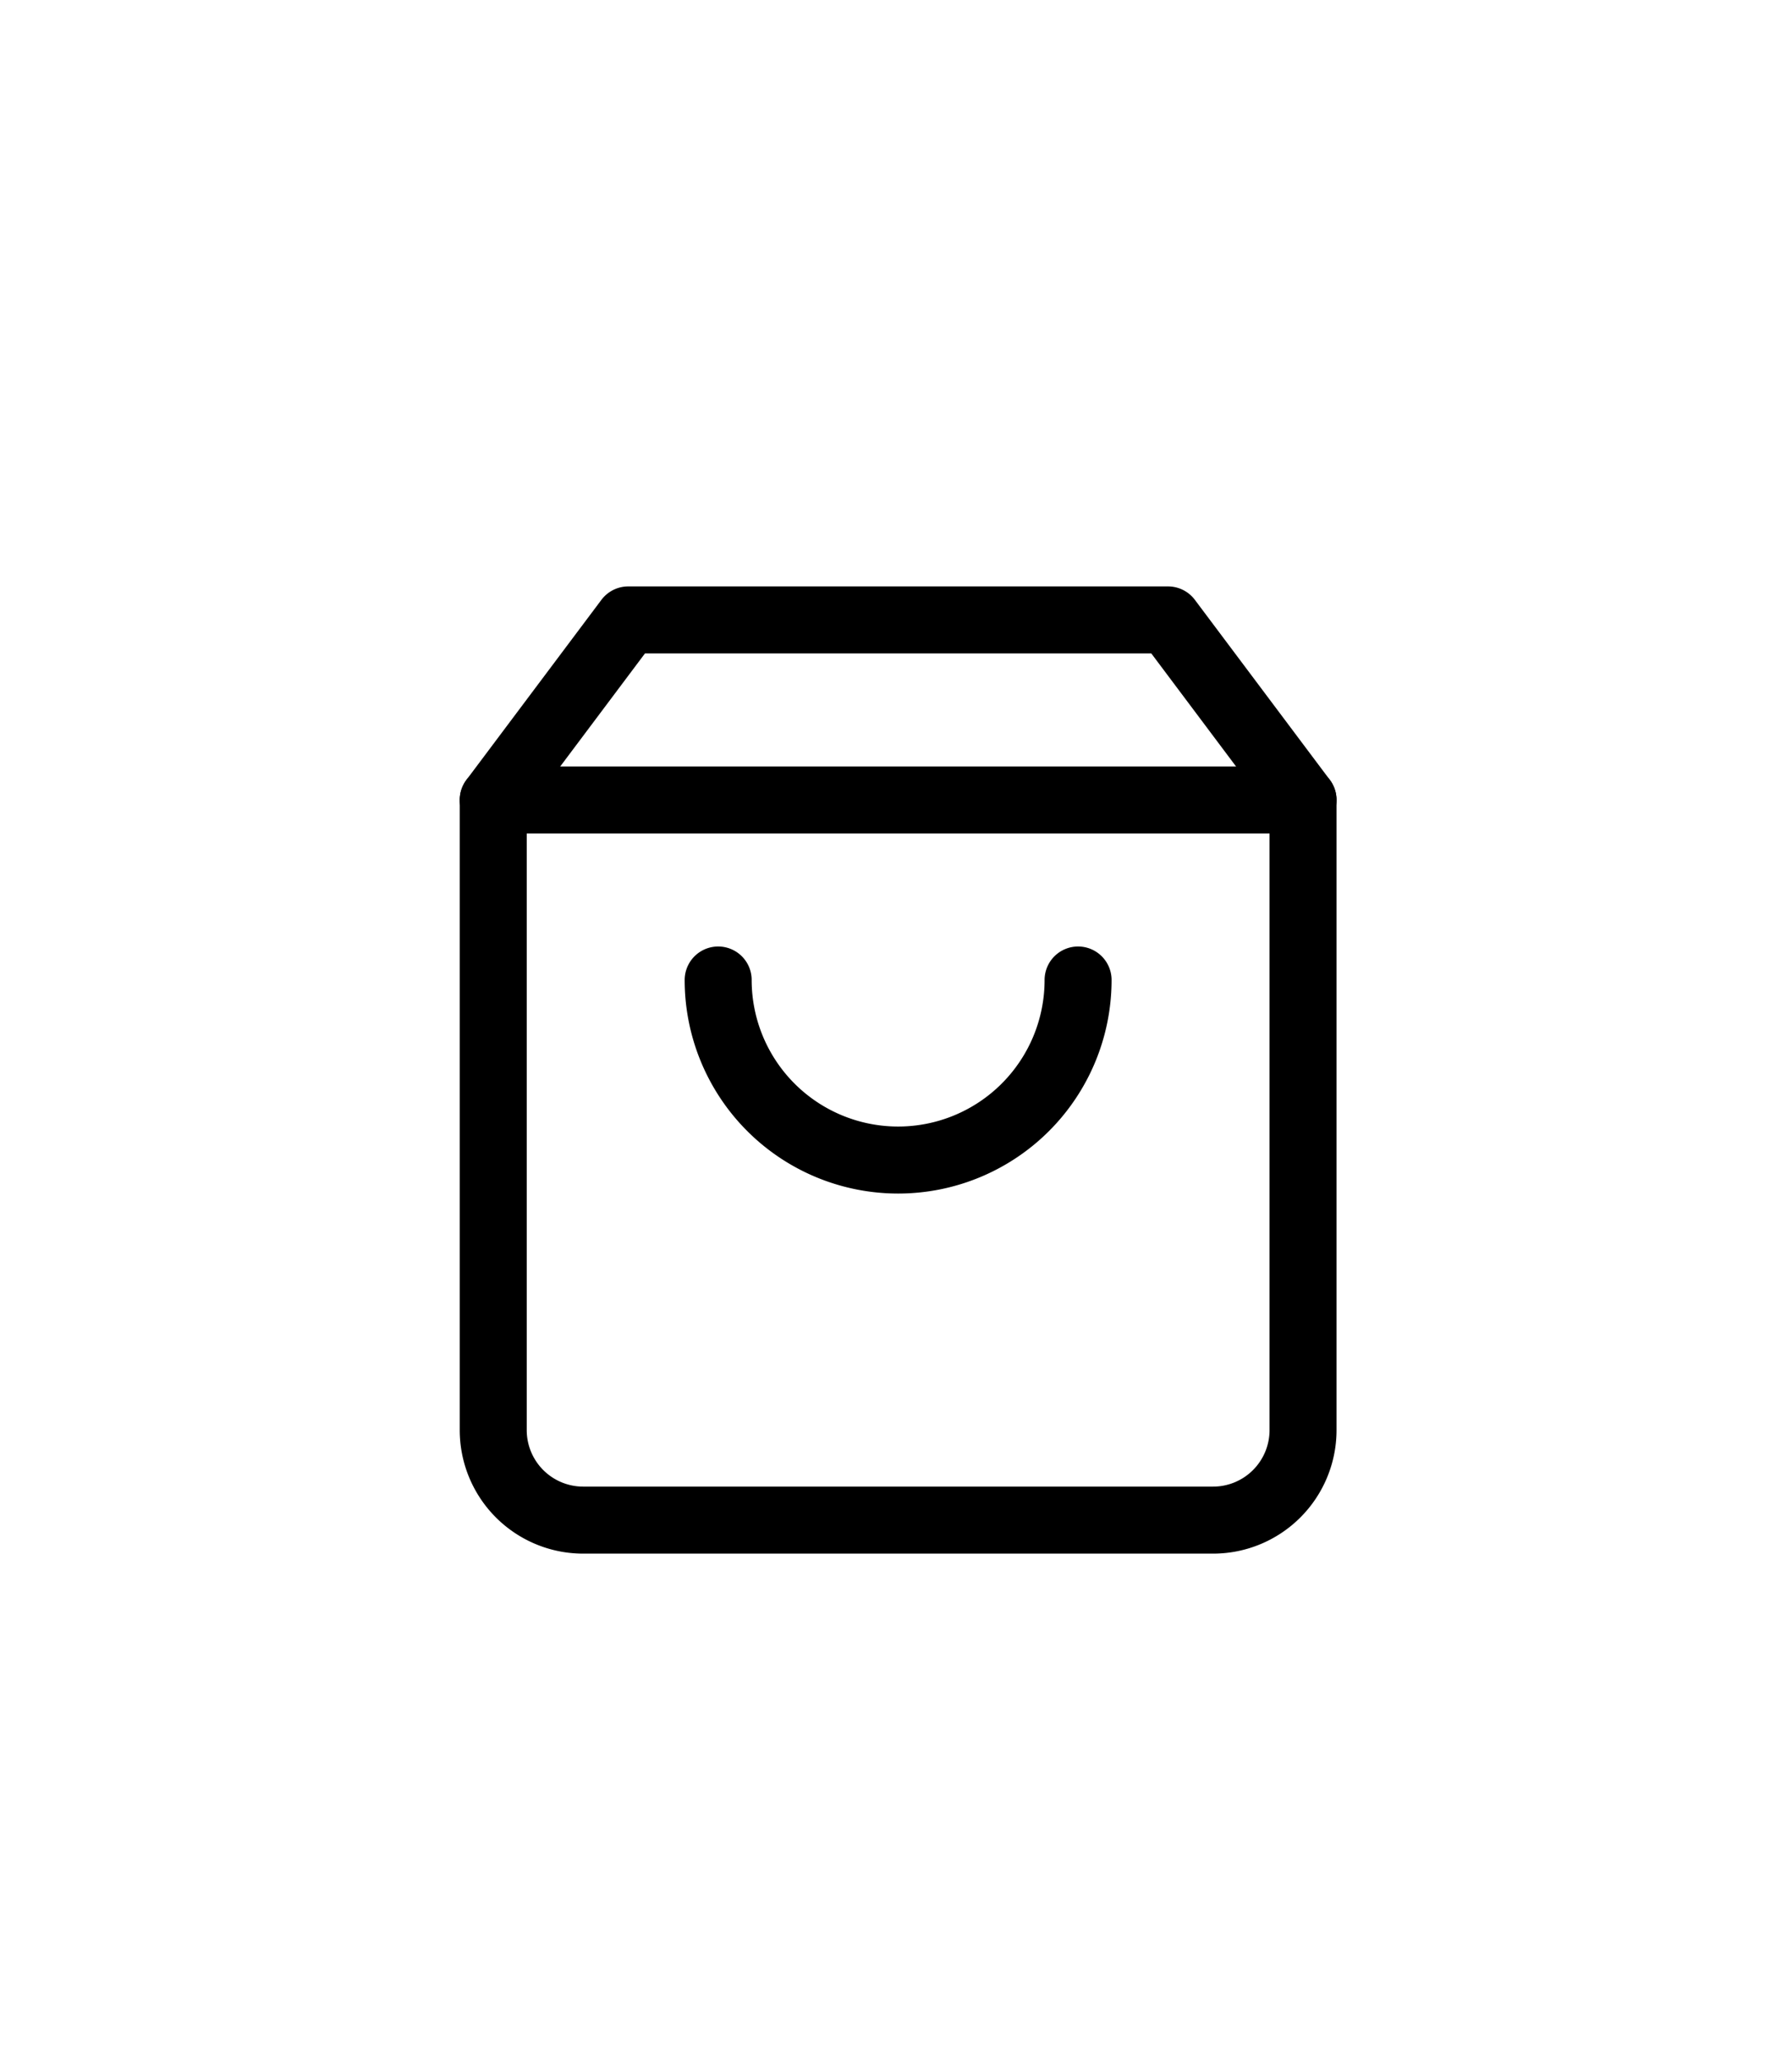 <svg xmlns="http://www.w3.org/2000/svg" width="107" height="123" viewBox="0 0 107 123">
  <g id="bag" transform="translate(-976 -129)">
    <rect id="Retângulo_331" data-name="Retângulo 331" width="107" height="123" transform="translate(976 129)" fill="#fff"/>
    <g id="bag-2" data-name="bag" transform="translate(1000.951 163)">
      <path id="Caminho_993" data-name="Caminho 993" d="M12.559,3,4.5,13.745V51.353a5.373,5.373,0,0,0,5.373,5.373H47.48a5.373,5.373,0,0,0,5.373-5.373V13.745L44.794,3Z" transform="translate(0 0)" fill="none" stroke="#000" stroke-linecap="round" stroke-linejoin="round" stroke-width="4"/>
      <path id="Caminho_994" data-name="Caminho 994" d="M4.5,9H52.853" transform="translate(0 4.745)" fill="none" stroke="#000" stroke-linecap="round" stroke-linejoin="round" stroke-width="4"/>
      <path id="Caminho_995" data-name="Caminho 995" d="M33.49,15A10.745,10.745,0,0,1,12,15" transform="translate(5.931 9.49)" fill="none" stroke="#000" stroke-linecap="round" stroke-linejoin="round" stroke-width="4"/>
    </g>
  </g>
</svg>
